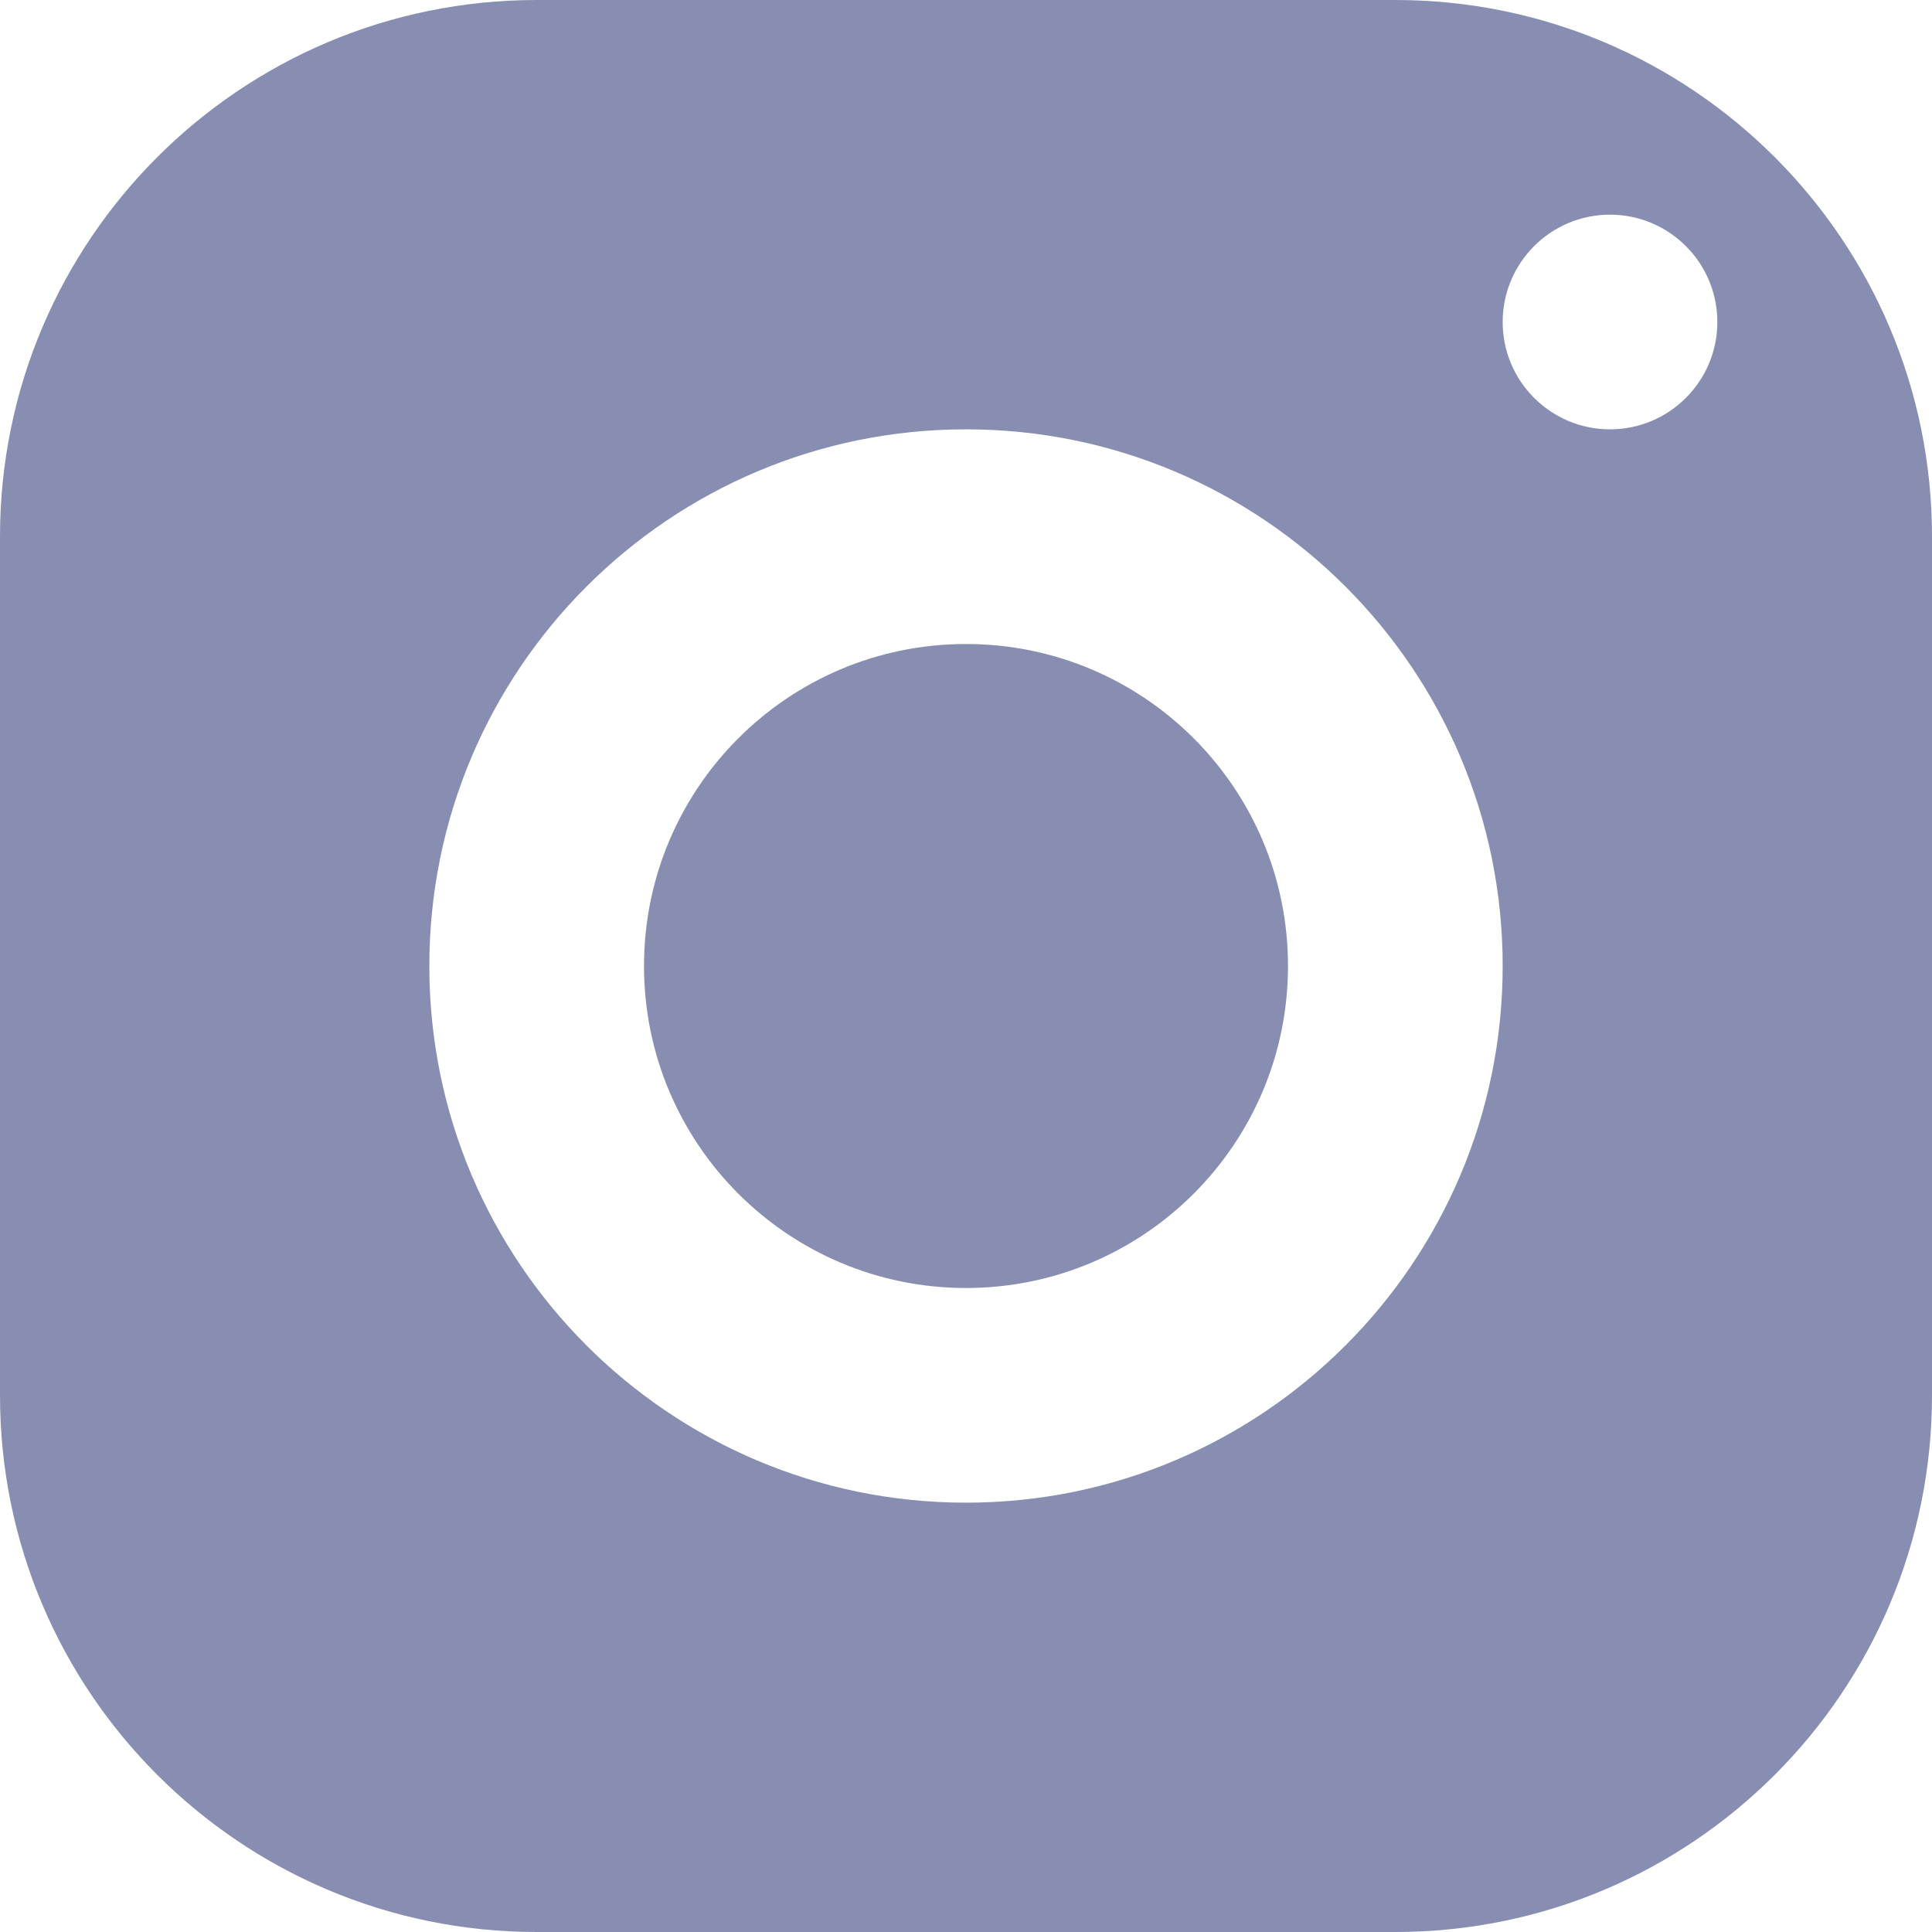 <?xml version="1.0" encoding="UTF-8"?><svg id="Calque_1" xmlns="http://www.w3.org/2000/svg" viewBox="0 0 180 180"><path d="M50,0C22.39,0,0,22.39,0,50v80c0,27.61,22.39,50,50,50h80c27.61,0,50-22.39,50-50V50c0-27.61-22.39-50-50-50H50Zm100,20c5.52,0,10,4.48,10,10s-4.48,10-10,10-10-4.48-10-10,4.48-10,10-10Zm-60,20c27.61,0,50,22.39,50,50s-22.39,50-50,50-50-22.39-50-50,22.39-50,50-50Zm0,20c-16.57,0-30,13.43-30,30s13.43,30,30,30,30-13.43,30-30-13.43-30-30-30Z" fill="rgba(18, 31, 102, 0.5)"/></svg>